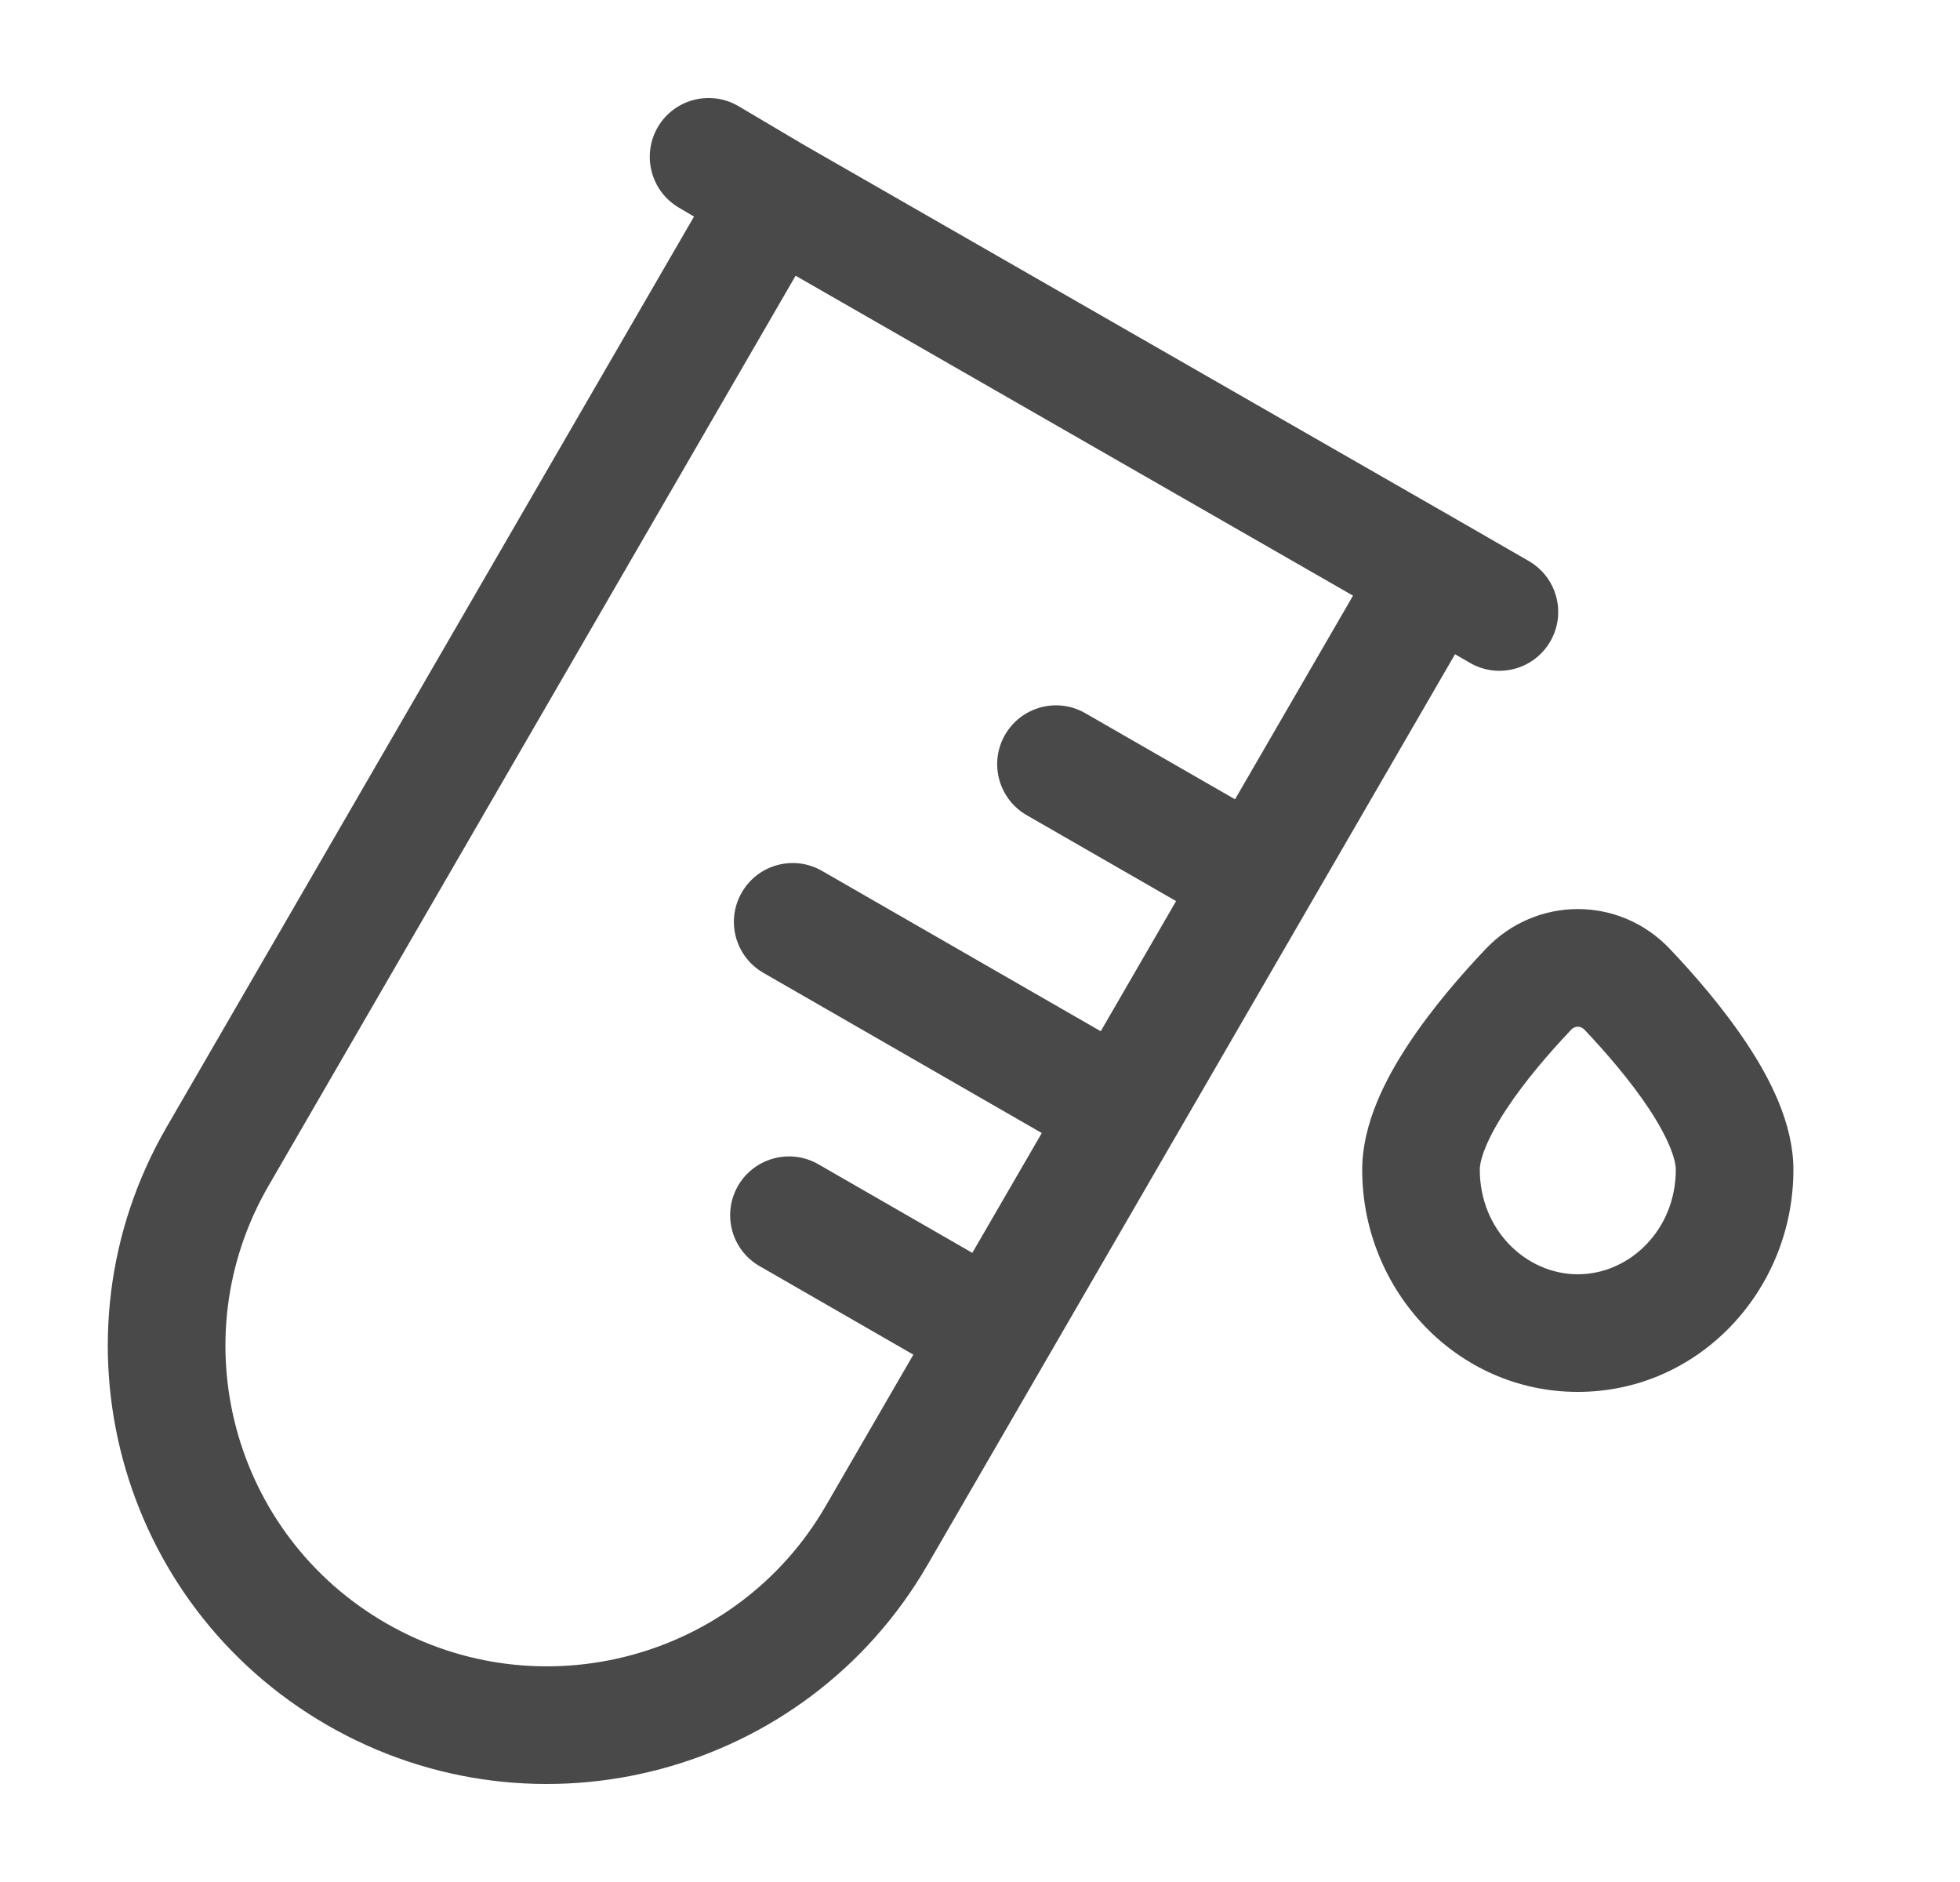 <svg width="25" height="24" viewBox="0 0 25 24" fill="none" xmlns="http://www.w3.org/2000/svg">
<path fill-rule="evenodd" clip-rule="evenodd" d="M9.42 1.354C9.063 1.144 8.603 1.262 8.392 1.618C8.182 1.975 8.3 2.435 8.656 2.646L8.852 2.762L2.127 14.37C0.578 17.043 1.499 20.46 4.178 22.002C6.856 23.542 10.282 22.629 11.83 19.957L18.559 8.343L18.751 8.454C19.11 8.661 19.569 8.537 19.775 8.178C19.982 7.819 19.858 7.361 19.499 7.154L18.659 6.67L10.251 1.846L9.42 1.354ZM3.425 15.122L10.148 3.516L17.258 7.596L15.753 10.193L13.843 9.095C13.484 8.888 13.026 9.012 12.819 9.371C12.613 9.73 12.736 10.188 13.095 10.395L15.001 11.491L14.04 13.151L10.485 11.106C10.126 10.899 9.667 11.023 9.461 11.382C9.254 11.741 9.378 12.199 9.737 12.406L13.288 14.449L12.402 15.977L10.438 14.847C10.079 14.641 9.62 14.764 9.413 15.123C9.207 15.482 9.33 15.941 9.69 16.147L11.65 17.275L10.532 19.205C9.4 21.16 6.89 21.831 4.926 20.701C2.964 19.572 2.294 17.074 3.425 15.122Z" fill="#494949"/>
<path fill-rule="evenodd" clip-rule="evenodd" d="M21.3 12.102C20.658 11.423 19.593 11.423 18.95 12.102C18.642 12.426 18.267 12.857 17.964 13.316C17.68 13.747 17.375 14.324 17.375 14.917C17.375 16.452 18.578 17.75 20.125 17.75C21.672 17.75 22.875 16.452 22.875 14.917C22.875 14.324 22.571 13.747 22.286 13.316C21.983 12.857 21.608 12.426 21.3 12.102ZM20.039 13.133C20.068 13.102 20.099 13.093 20.125 13.093C20.152 13.093 20.182 13.102 20.212 13.133C20.49 13.427 20.799 13.786 21.035 14.142C21.288 14.526 21.375 14.789 21.375 14.917C21.375 15.682 20.787 16.25 20.125 16.25C19.463 16.25 18.875 15.682 18.875 14.917C18.875 14.789 18.962 14.526 19.216 14.142C19.451 13.786 19.76 13.427 20.039 13.133Z" fill="#494949"/>
</svg>
